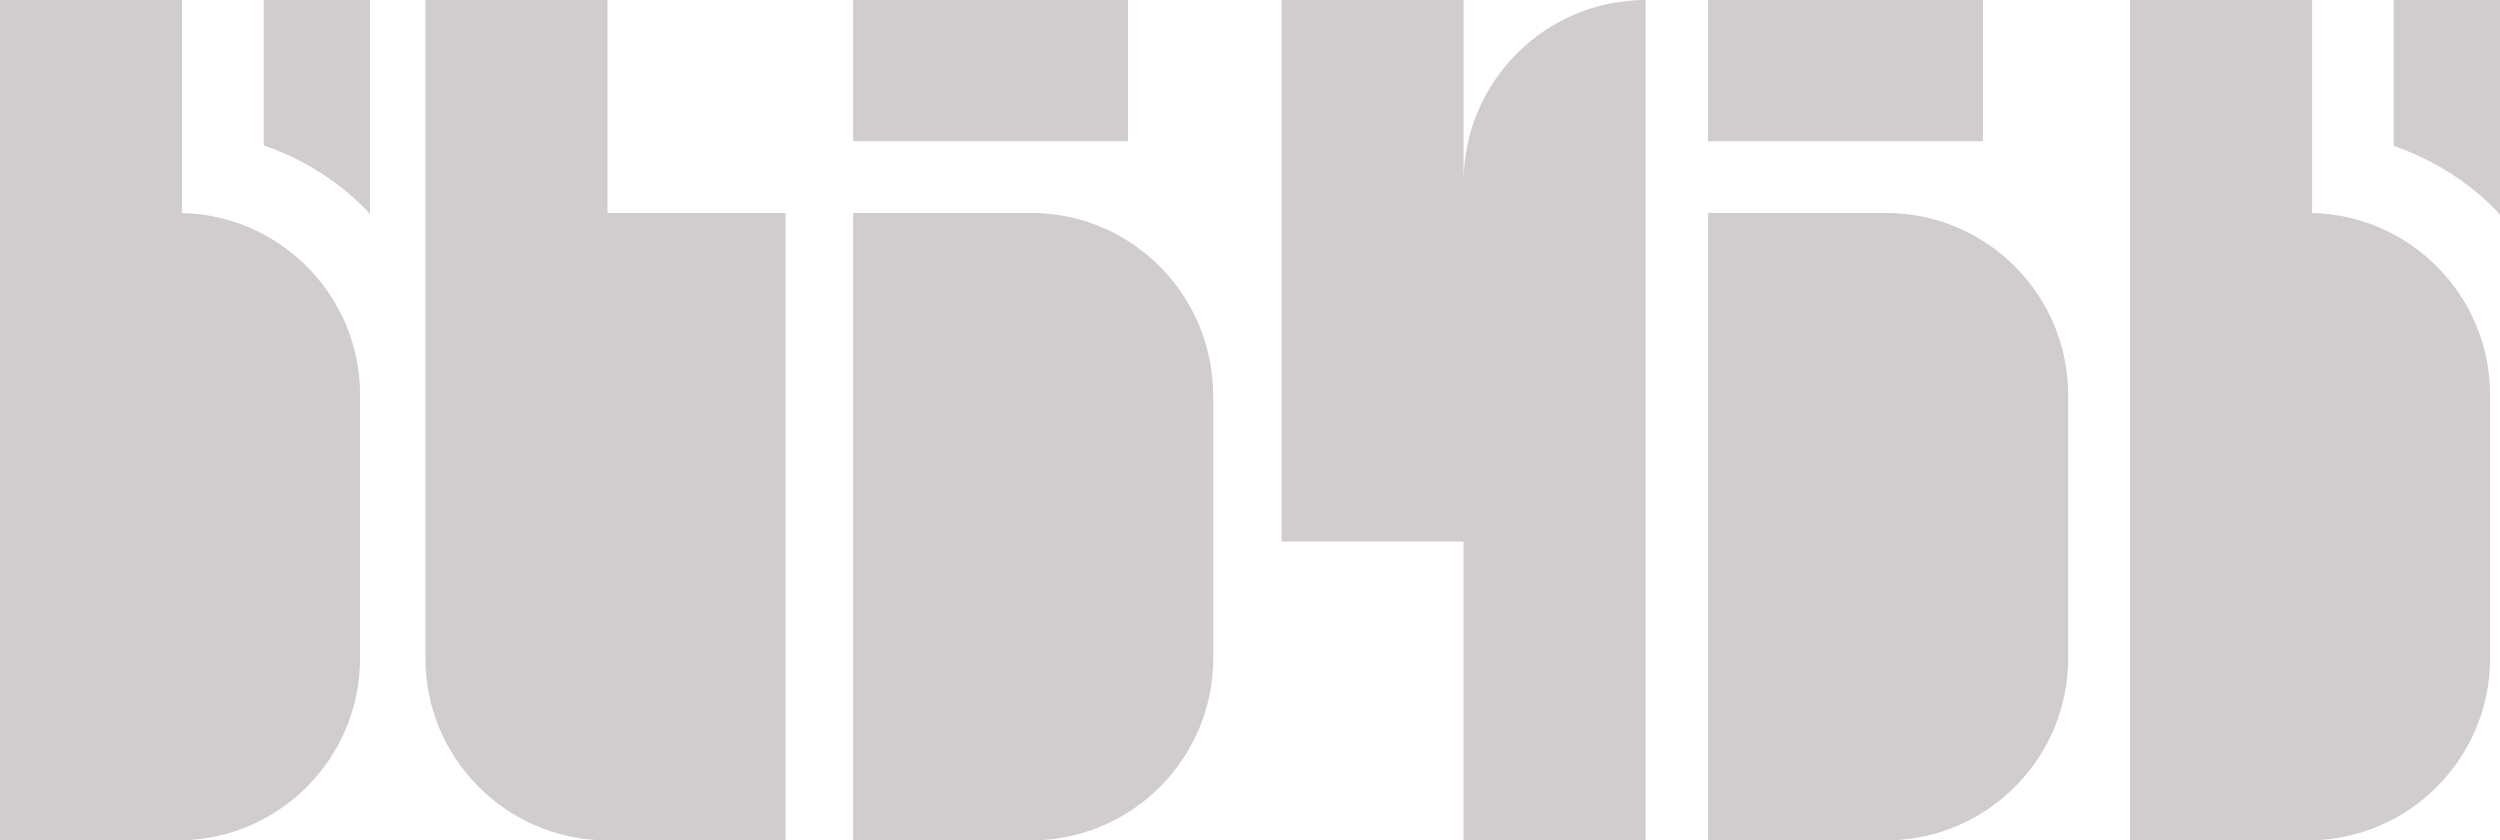 <?xml version="1.0" encoding="utf-8"?>
<!-- Generator: Adobe Illustrator 25.2.1, SVG Export Plug-In . SVG Version: 6.00 Build 0)  -->
<svg version="1.1" id="レイヤー_1" xmlns="http://www.w3.org/2000/svg" xmlns:xlink="http://www.w3.org/1999/xlink" x="0px"
	 y="0px" viewBox="0 0 428.4 144" style="enable-background:new 0 0 428.4 144;" xml:space="preserve">
<style type="text/css">
	.st0{fill:#D1CCCD;}
</style>
<g id="レイヤー_2_1_">
	<g id="レイヤー_4">
		<path class="st0" d="M250.8,31.2V0h-31.2v92.8h31.2V144H282V0C264.8,0,250.8,14,250.8,31.2z"/>
		<rect x="292.7" class="st0" width="47.1" height="24.2"/>
		<path class="st0" d="M323.9,36.5h-31.2V144h31.2l0,0c16.9-0.4,30.5-14.2,30.5-31.2V67.7C354.4,50.7,340.8,36.9,323.9,36.5z"/>
		<path class="st0" d="M396.2,36.5V25.3V0H365v25.3v11.2v56.3v0.1V144h31.2c16.9-0.4,30.5-14.2,30.5-31.2V67.7
			C426.7,50.7,413.1,36.9,396.2,36.5z"/>
		<rect x="146.2" class="st0" width="47.1" height="24.2"/>
		<path class="st0" d="M177.4,36.5h-31.2V144h31.2l0,0c16.9-0.4,30.5-14.2,30.5-31.2V67.7C207.8,50.7,194.3,36.9,177.4,36.5z"/>
		<path class="st0" d="M104.1,36.5V0H72.9v67.7v25.1v20c0,17,13.6,30.8,30.5,31.2h31.2V36.5H104.1z"/>
		<path class="st0" d="M410.2,25c6.6,2.3,12.6,6,17.6,11.1c0.2,0.2,0.4,0.5,0.6,0.7V0h-18.2V25L410.2,25z"/>
		<path class="st0" d="M31.2,36.5V25.3V0H0v25.3v11.2v56.3v0.1V144h31.2c16.9-0.4,30.5-14.2,30.5-31.2V67.7
			C61.7,50.7,48.1,36.9,31.2,36.5z"/>
		<path class="st0" d="M45.2,24.9c6.6,2.3,12.6,6,17.6,11.1c0.2,0.2,0.4,0.5,0.6,0.7V0H45.2V24.9z"/>
	</g>
</g>
</svg>

